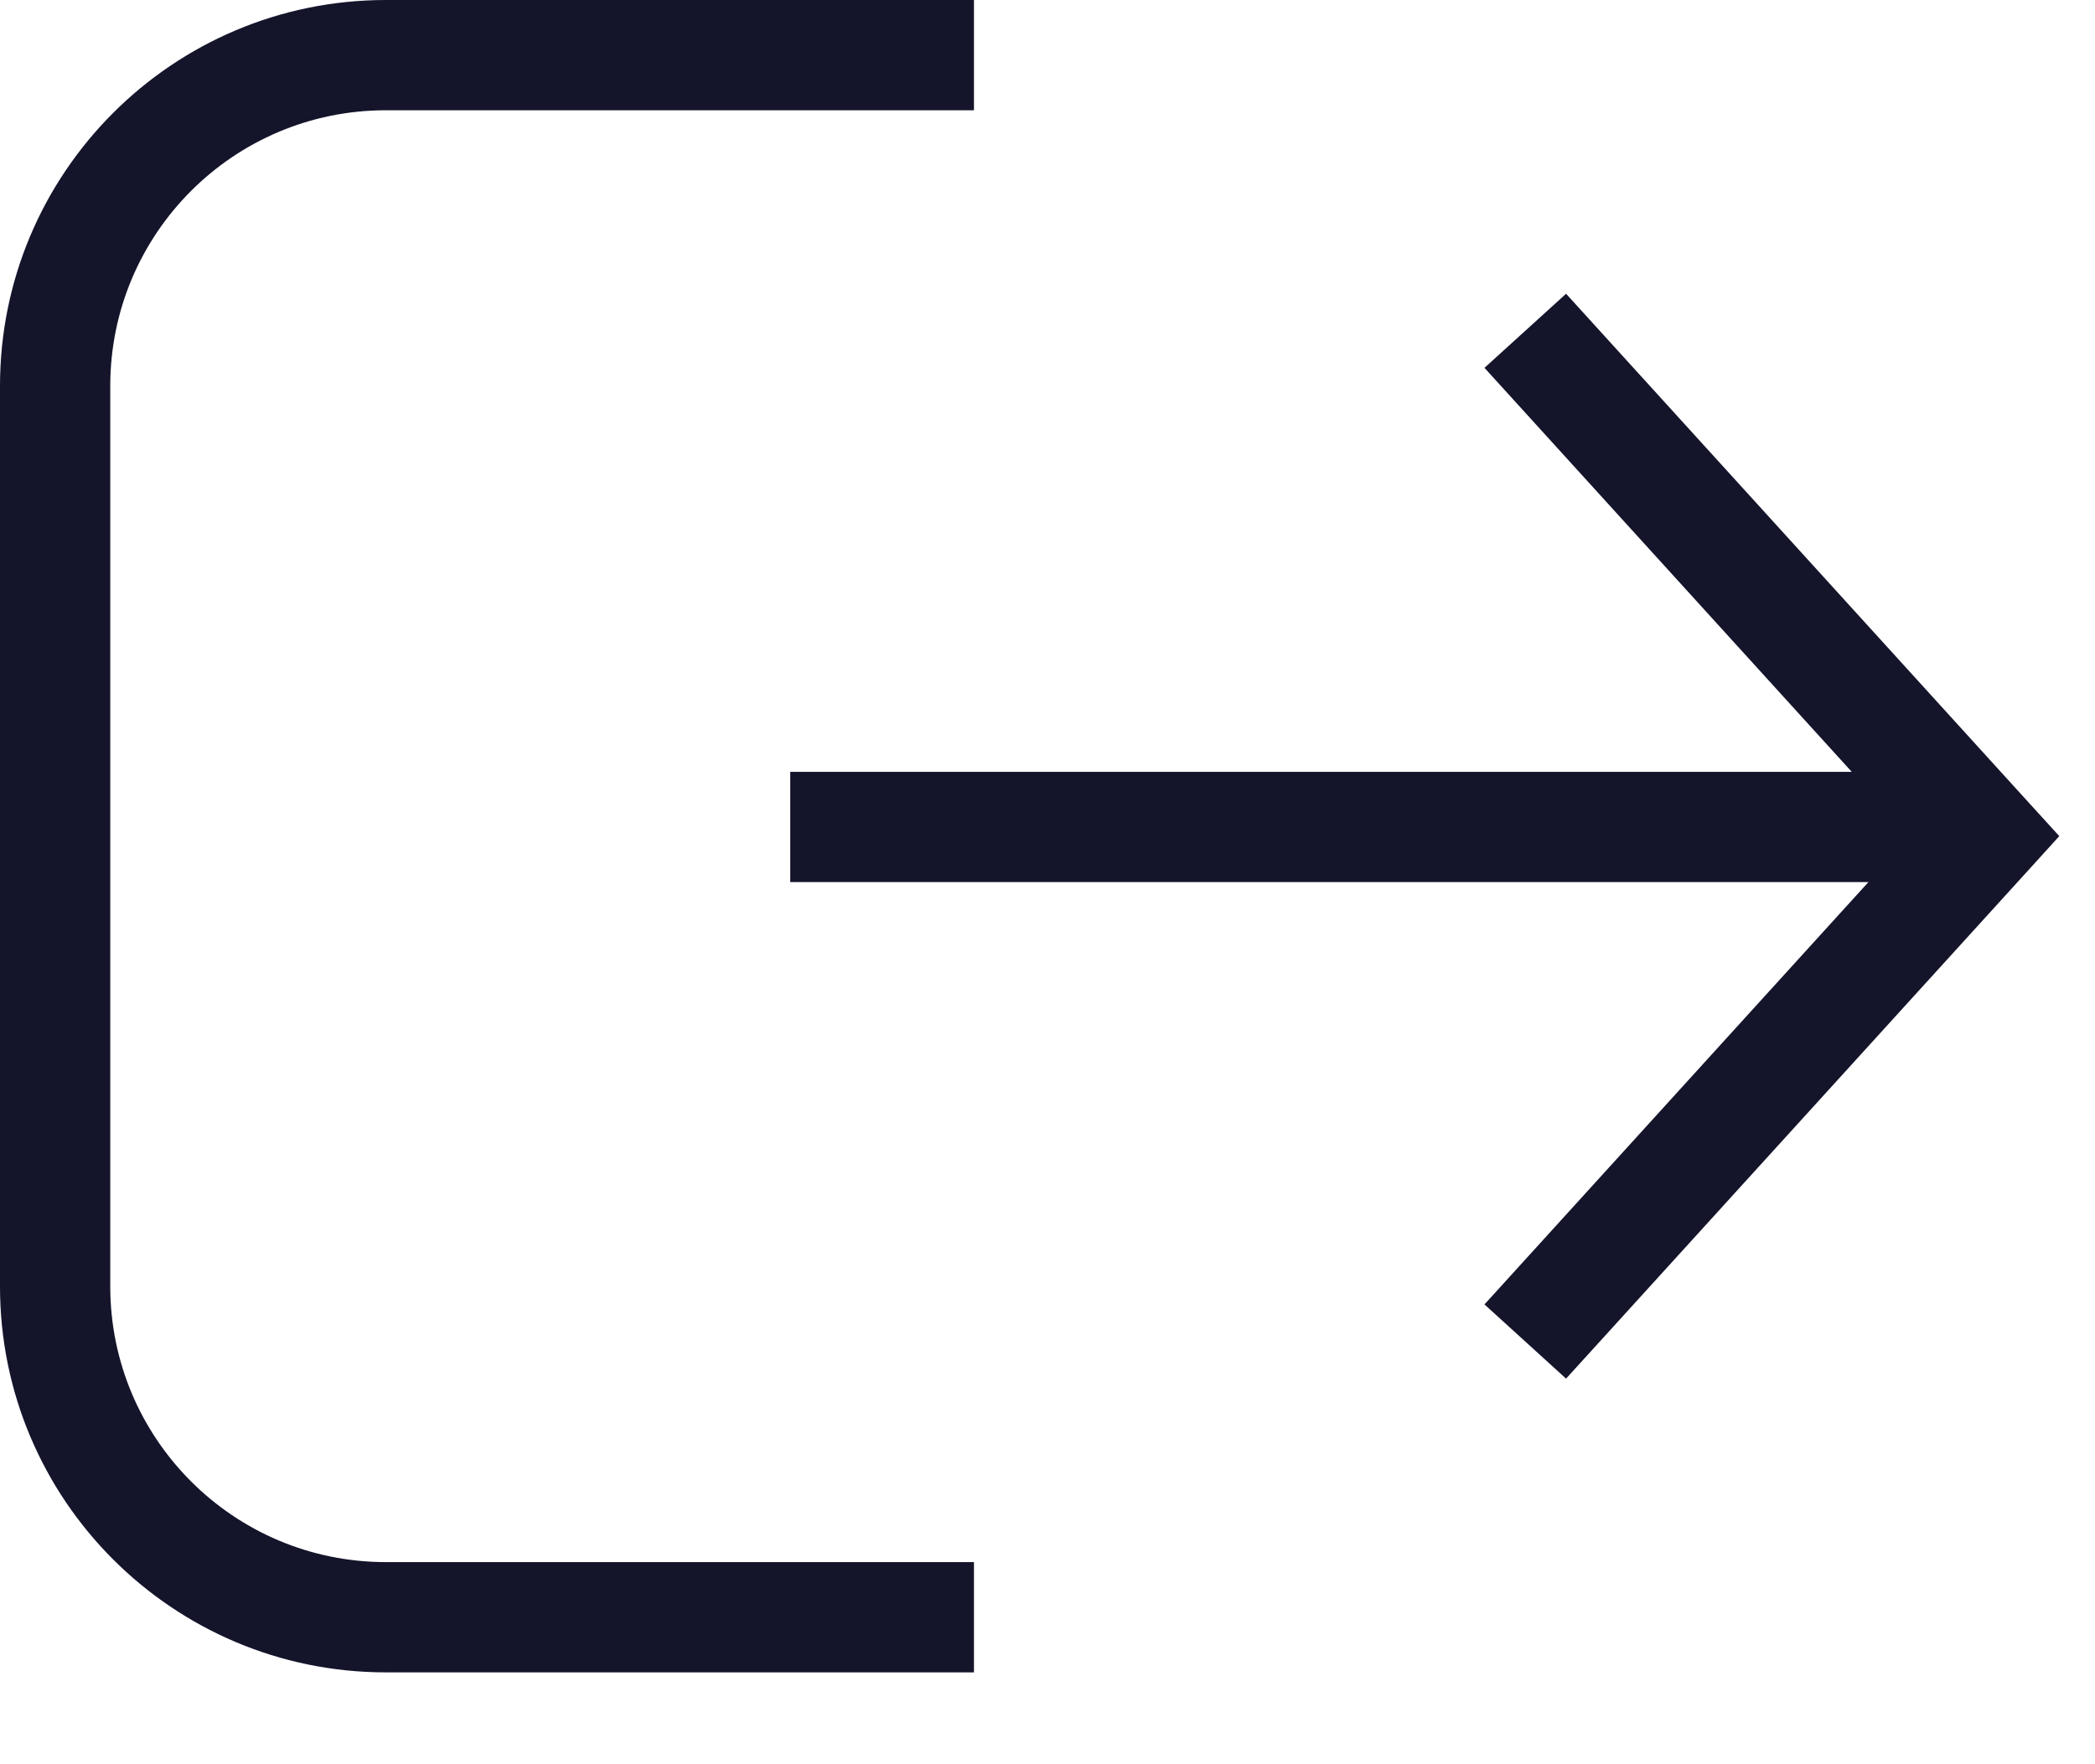 <svg width="19" height="16" viewBox="0 0 19 16" fill="none" xmlns="http://www.w3.org/2000/svg">
<path fill-rule="evenodd" clip-rule="evenodd" d="M3.5 1H8.833V0H3.5C1.567 0 0 1.567 0 3.5V11.667C0 13.6 1.567 15.167 3.5 15.167H8.833V14.167H3.5C2.119 14.167 1 13.047 1 11.667V3.5C1 2.119 2.119 1 3.5 1ZM7.167 7H16.794L13.463 3.336L14.203 2.664L18.37 7.247L18.676 7.583L18.37 7.92L14.203 12.503L13.463 11.83L16.945 8H7.167V7Z" fill="#14142B"/>
</svg>
